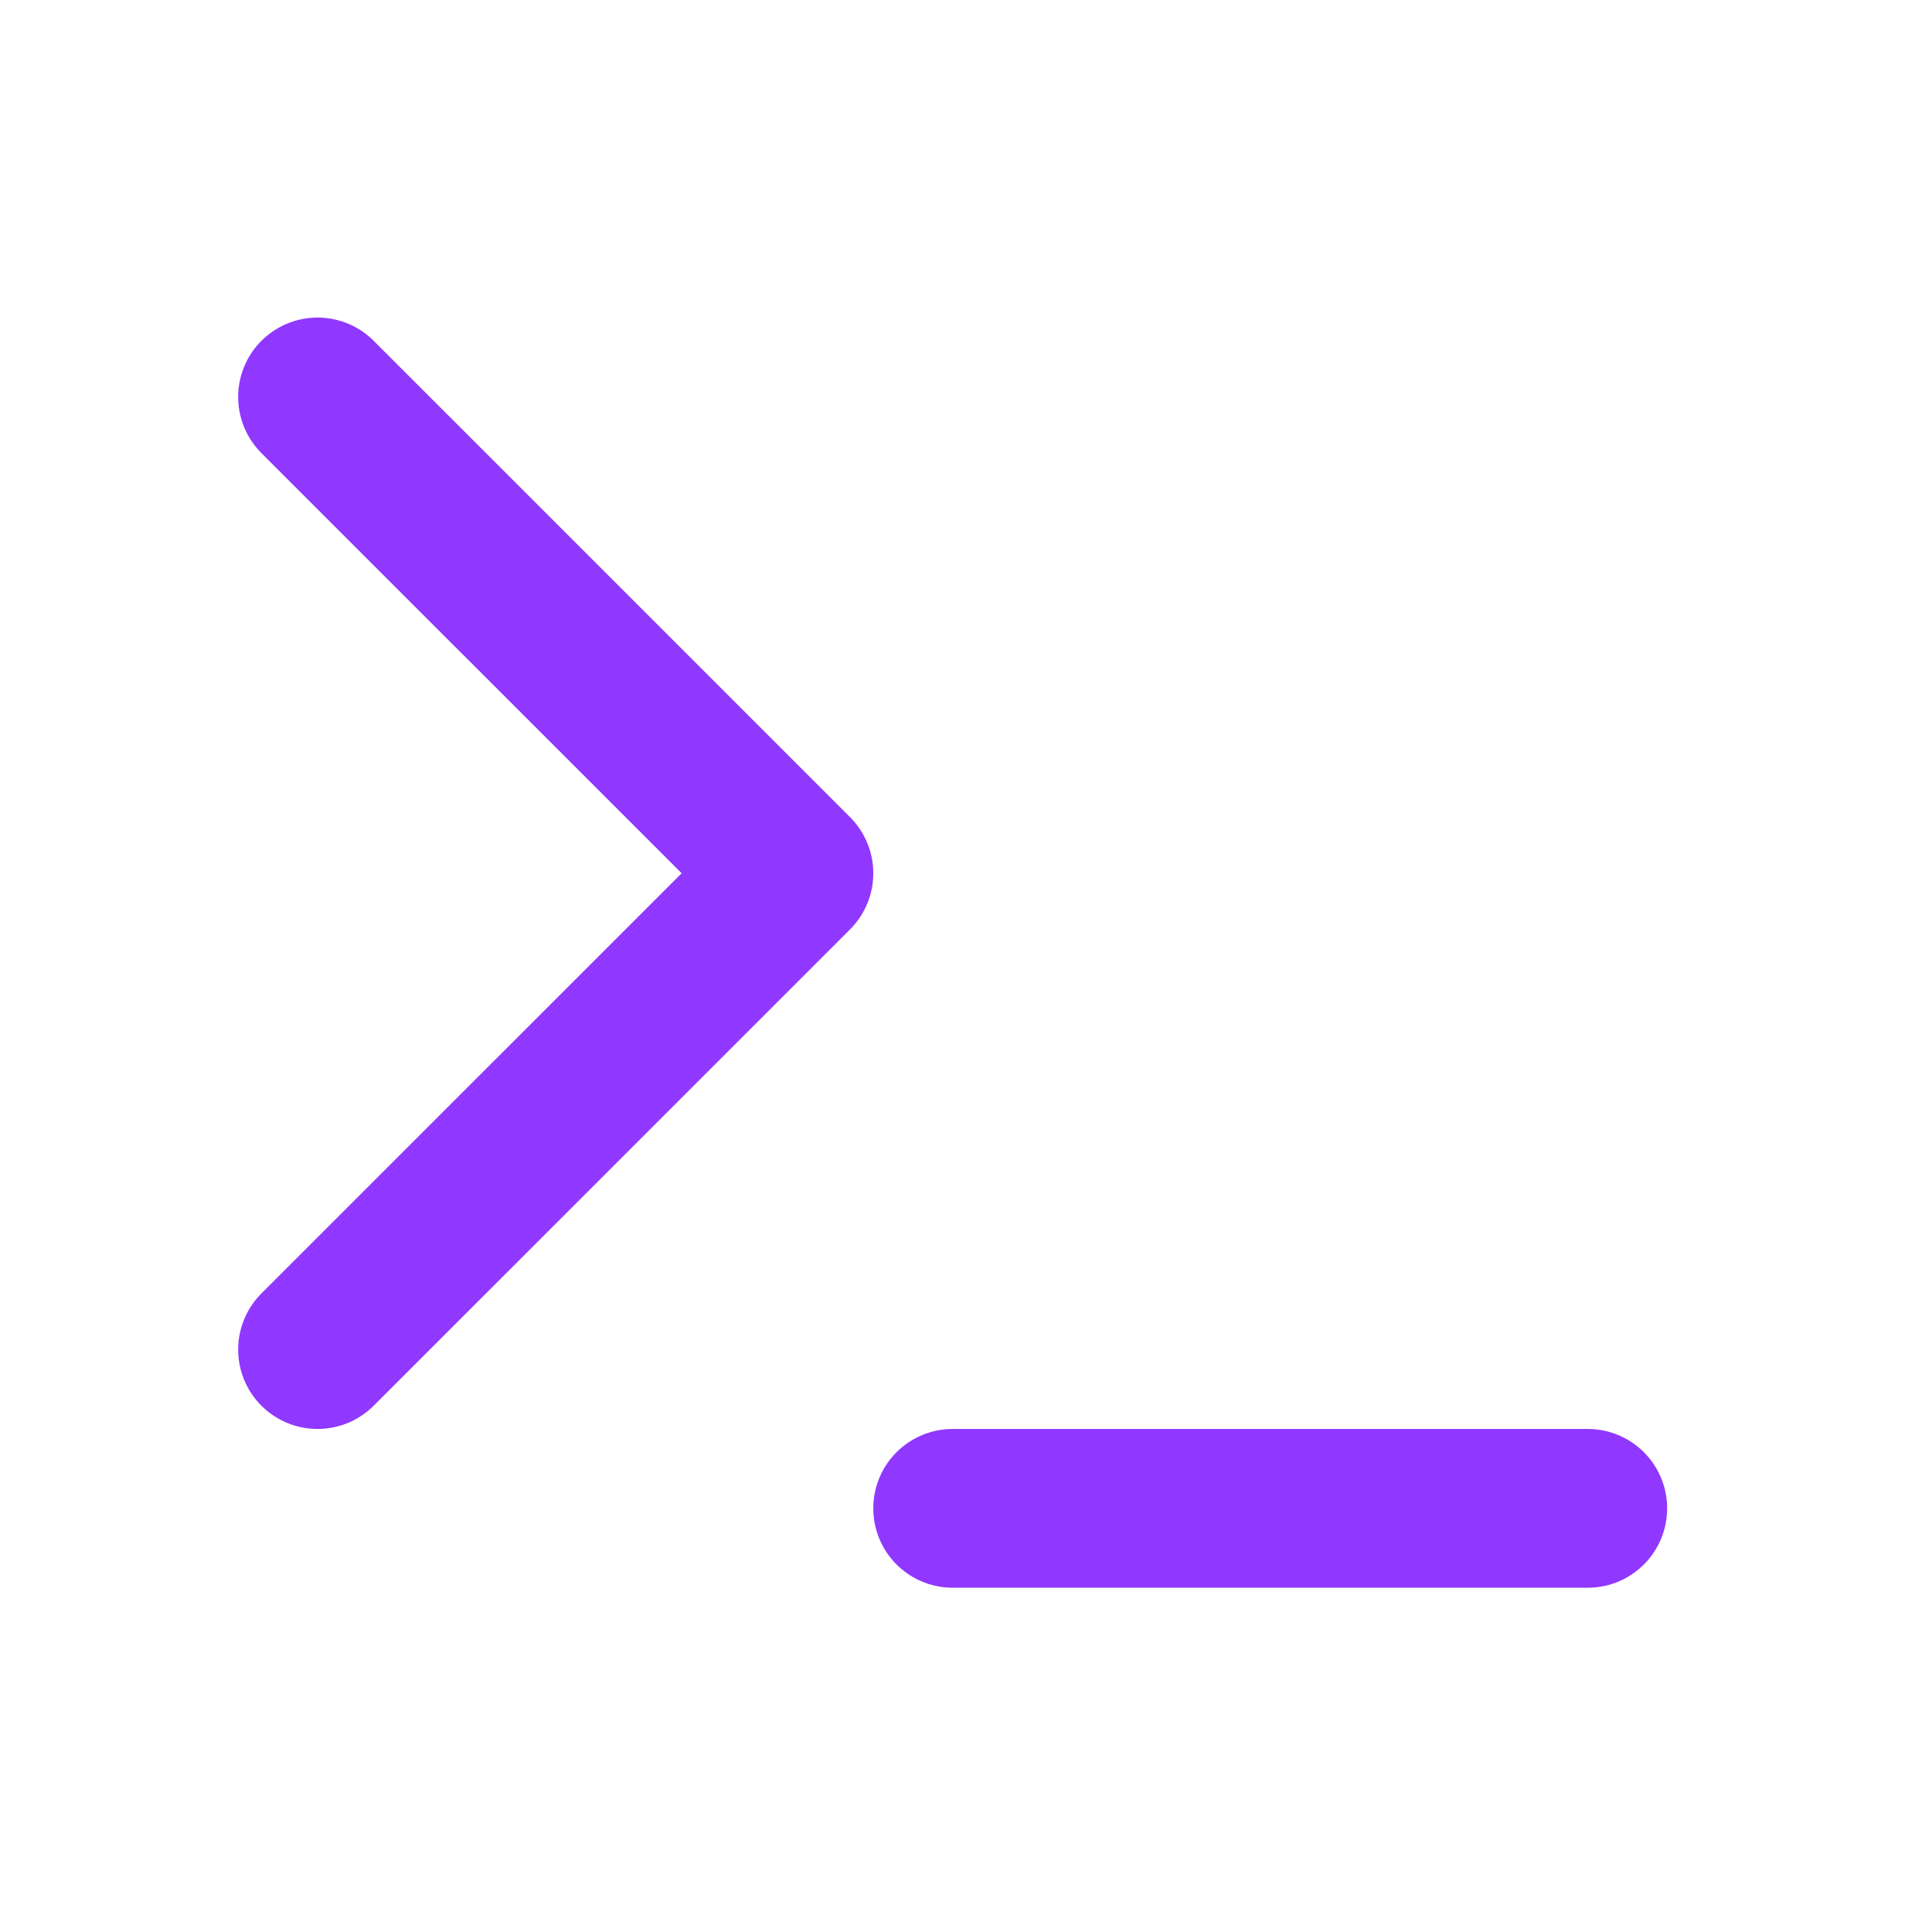 <svg
    width="50"
    height="50"
    viewBox="0 0 50 50"
    fill="none"
    xmlns="http://www.w3.org/2000/svg"
>
    <path
        d="M8.218 34.927L20.546 22.6L8.218 10.273"
        stroke="#9038FF"
        stroke-width="4.109"
        stroke-linecap="round"
        stroke-linejoin="round"
    />
    <path
        d="M24.655 39.036L41.091 39.036"
        stroke="#9038FF"
        stroke-width="4.109"
        stroke-linecap="round"
        stroke-linejoin="round"
    />
</svg>